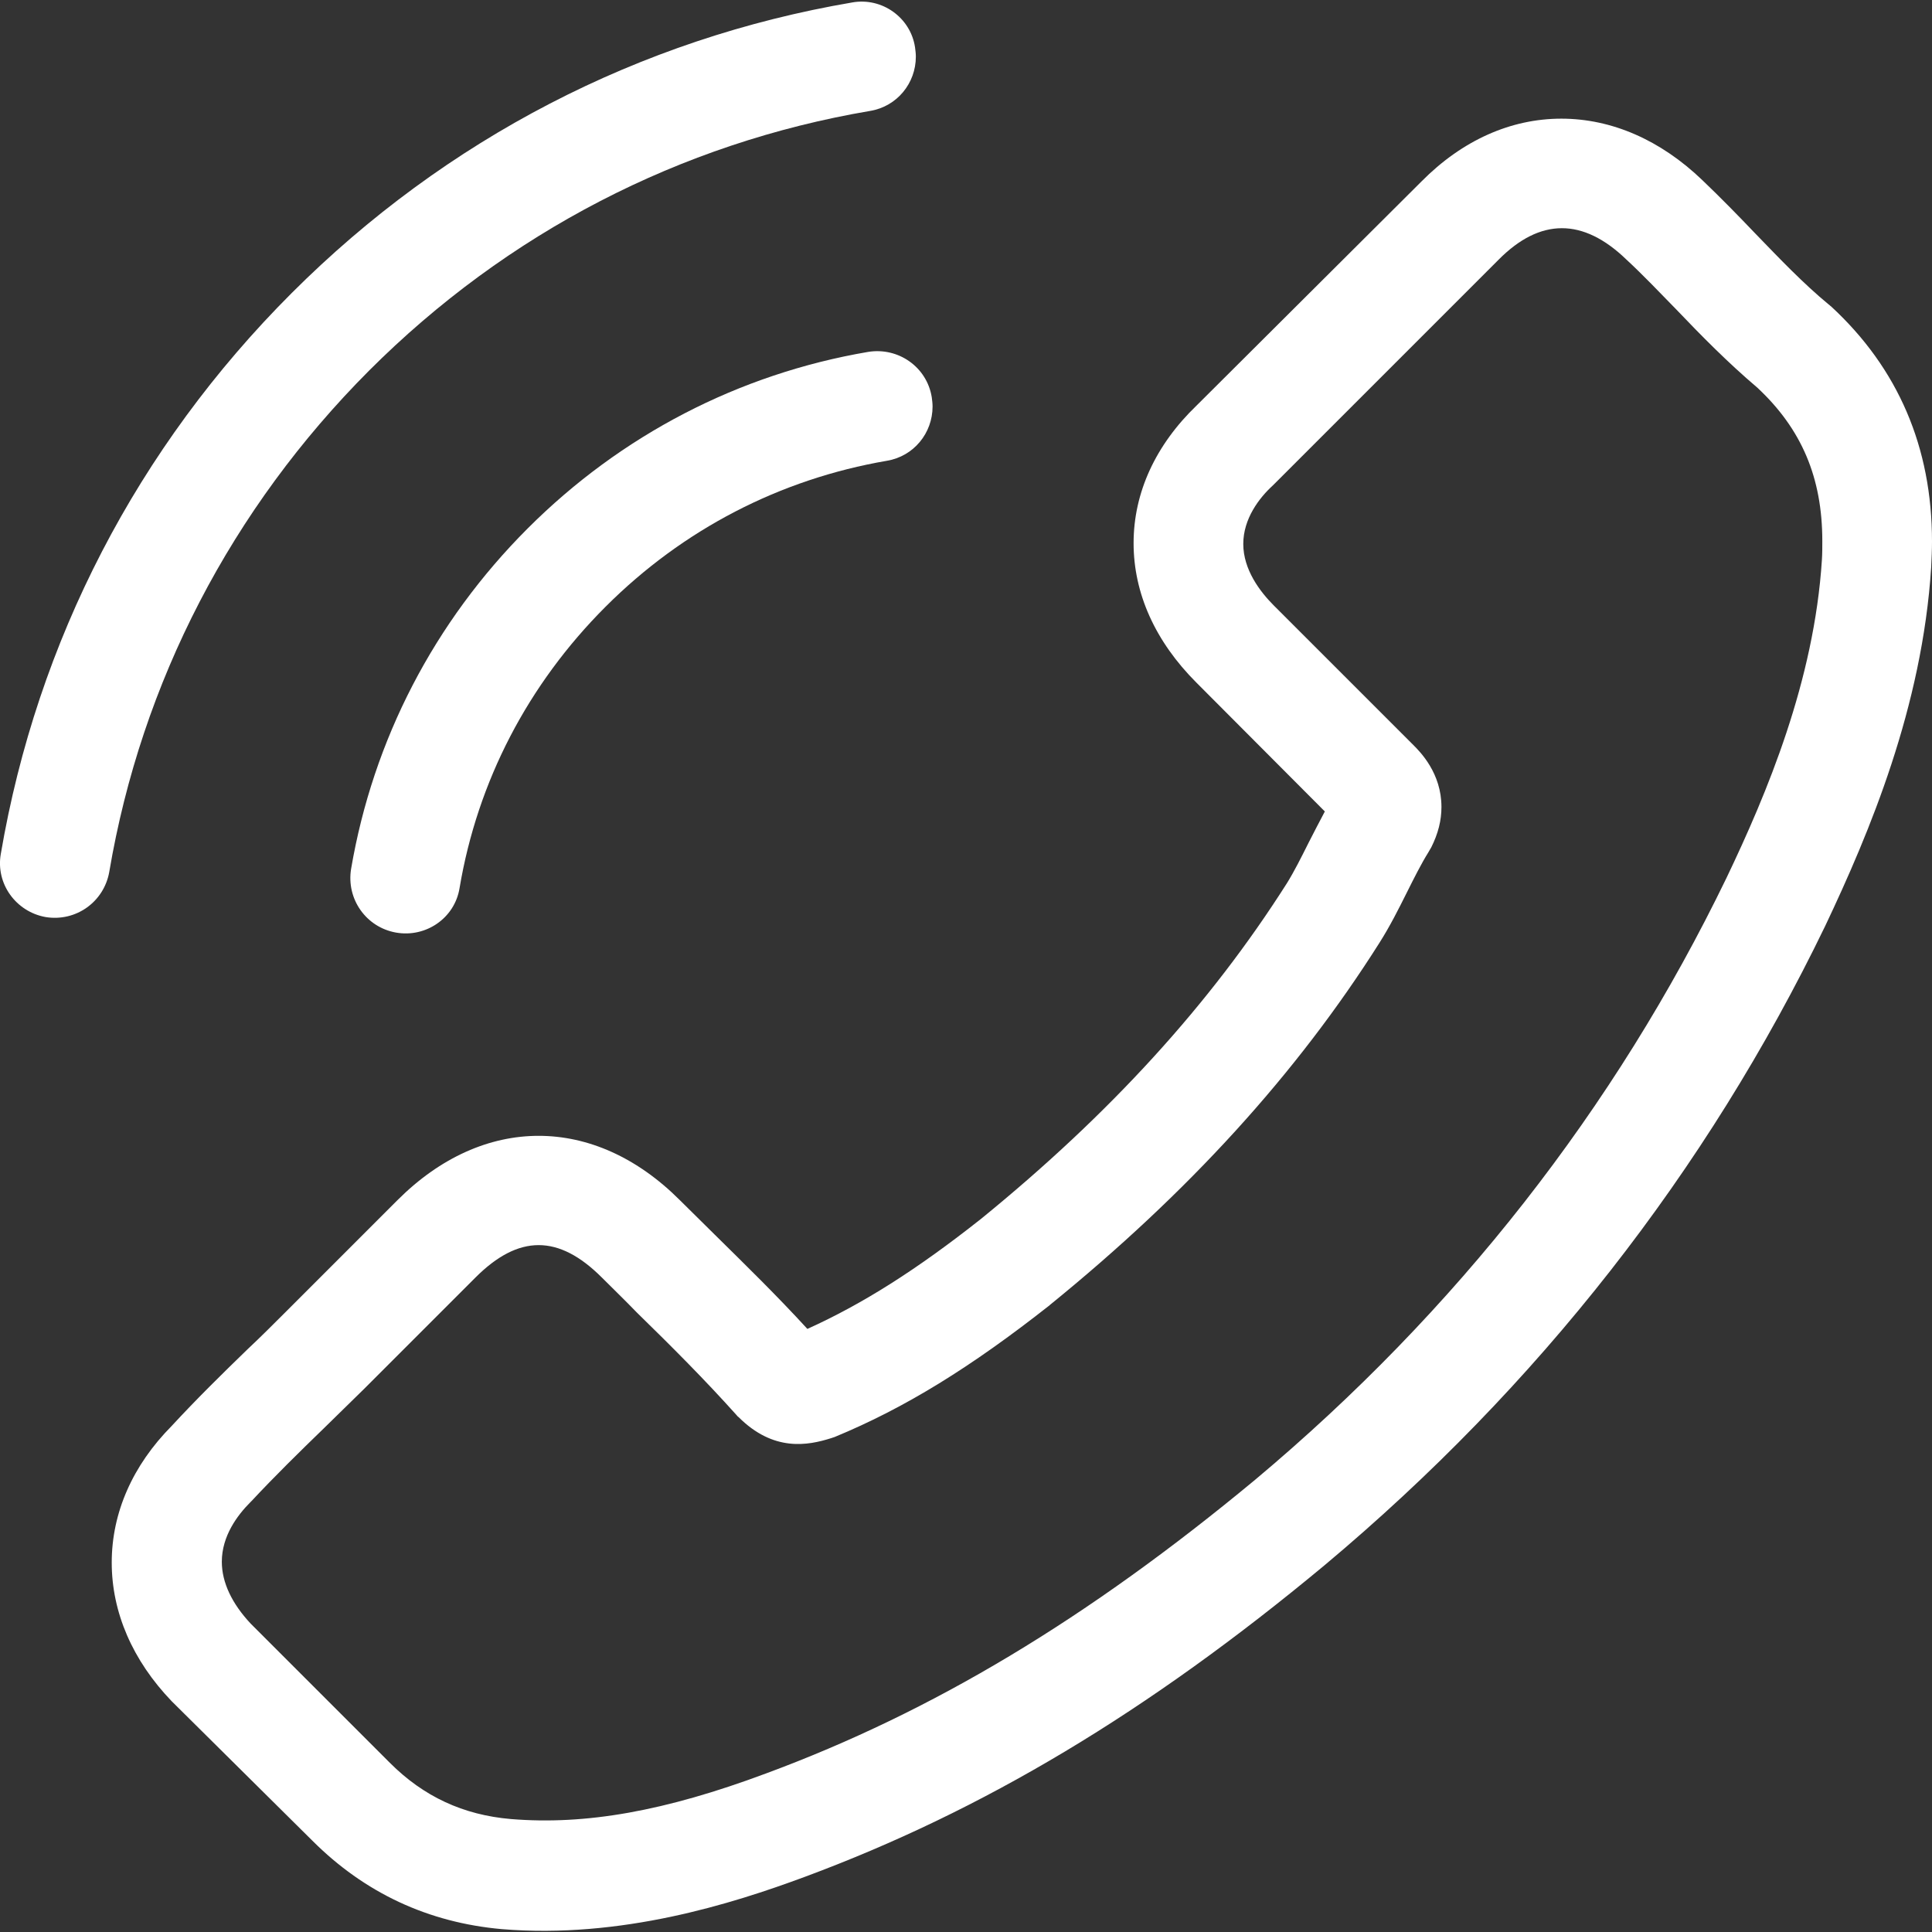 <?xml version="1.0" encoding="utf-8"?>
<!-- Generator: Adobe Illustrator 22.1.0, SVG Export Plug-In . SVG Version: 6.00 Build 0)  -->
<svg version="1.1" id="Capa_1" xmlns="http://www.w3.org/2000/svg" xmlns:xlink="http://www.w3.org/1999/xlink" x="0px" y="0px"
	 viewBox="0 0 473.8 473.8" style="enable-background:new 0 0 473.8 473.8;" xml:space="preserve">
<rect x="0" y="0" width="473.8" height="473.8" fill="#333333" stroke="none"/>
<style type="text/css">
	.st0{fill:#FFFFFF;}
</style>
<g>
	<g>
		<path class="st0" d="M293.5,99.4c-10.1,9.7-15.5,21.4-15.5,33.8c0,12.3,5.3,24.1,15.4,34.2l31.5,31.6c-1.4,2.6-2.7,5.2-4,7.7
			c-1.8,3.6-3.5,7-5.3,9.9c-18.8,29.6-43.3,56.5-75,82.3c-15.8,12.5-29.1,20.9-42.6,27c-7.5-8.2-15.3-15.8-22.8-23.2
			c-2.8-2.8-5.7-5.6-8.5-8.4c-21-21-48.2-21-69.2,0l-27.3,27.3c-3.1,3.1-6.3,6.3-9.5,9.3c-6.2,6-12.6,12.3-18.6,18.8
			c-9.6,9.7-14.7,21.3-14.7,33.5c0,12.2,5.1,24,14.7,34c0.1,0.1,0.1,0.1,0.2,0.2l34.3,34c12.8,12.8,28.4,20.1,46.5,21.7
			c29.2,2.4,56.4-6.2,74.2-12.8c43.7-16.2,84.2-40.4,127.6-76.5c52.3-43.8,93.6-96.5,122.7-156.7c10.9-23,23.8-53.7,26-88
			c0.1-2.1,0.2-4.3,0.2-6.3c0-23.1-8.3-42.5-24.8-57.7c-0.2-0.1-0.3-0.3-0.5-0.4c-6.3-5.2-12-11.2-18.1-17.5
			c-4.1-4.3-8.4-8.7-12.9-13c-10.3-9.9-22.3-15.1-34.6-15.1c-12.4,0-24.3,5.3-34.3,15.4L293.5,99.4z M398.8,63.6
			C398.8,63.7,398.9,63.7,398.8,63.6c4.2,3.9,8,7.9,12.2,12.2c6.2,6.5,12.7,13.1,20,19.3c10.8,10.1,15.9,22,15.9,37.6
			c0,1.5,0,3.1-0.1,4.6c-1.9,29.7-13.5,57.3-23.4,78c-27.4,56.6-66.3,106.3-115.6,147.6c-41.1,34.1-79.1,56.9-119.9,72
			c-24.9,9.3-44.3,12.7-62.6,11.2c-11.7-1-21.4-5.5-29.7-13.8l-34.1-34.1c-4.6-4.9-7.1-10.1-7.1-15.2c0-6.3,3.8-11.4,7-14.6
			c0.1-0.1,0.2-0.2,0.3-0.3c5.7-6.1,11.6-11.9,17.9-18c3.2-3.1,6.4-6.3,9.7-9.5l27.3-27.3c10.6-10.6,20.4-10.6,31,0
			c2.9,2.9,5.8,5.7,8.6,8.6c8.6,8.4,16.6,16.4,24.4,25.1c0.2,0.2,0.3,0.4,0.5,0.5c8.6,8.6,17,7,22.7,5.2c0.3-0.1,0.6-0.2,0.9-0.3
			c17.2-7.1,33.4-17.1,52.7-32.3l0.1-0.1c34-27.6,60.5-56.7,80.8-88.8c2.6-4.1,4.7-8.3,6.7-12.3c1.8-3.6,3.5-7,5.3-9.9
			c0.2-0.4,0.5-0.8,0.7-1.2c1.7-3.4,2.5-6.6,2.5-9.9c0-8.3-5.2-13.5-6.9-15.2l-34.2-34.2c-3.4-3.4-7.5-8.8-7.5-15.1
			c0-6.2,3.9-11.3,7.3-14.4c0.1-0.1,0.1-0.1,0.2-0.2l55.1-55.1C377.7,53.4,388.2,53.4,398.8,63.6z"/>
		<path class="st0" d="M112.7,217.8c4.4-26.2,16.8-50,35.8-69s42.8-31.3,69-35.8c6.6-1.1,11.2-6.8,11.2-13.3c0-0.8-0.1-1.5-0.2-2.3
			c-1.2-7.4-8.2-12.3-15.6-11.1c-31.7,5.4-60.6,20.4-83.5,43.3s-37.9,51.8-43.3,83.5c-1.2,7.4,3.7,14.3,11,15.6
			S111.5,225.2,112.7,217.8z"/>
		<path class="st0" d="M209,0.6c-52.2,8.9-99.7,33.5-137.5,71.3S9.1,157.2,0.2,209.4c-1.3,7.3,3.7,14.2,11,15.5
			c7.4,1.2,14.3-3.7,15.6-11.1c7.9-46.6,30-89.1,63.7-122.9c33.8-33.8,76.3-55.8,122.9-63.7c6.6-1.1,11.2-6.8,11.2-13.3
			c0-0.8-0.1-1.5-0.2-2.3C223.3,4.3,216.3-0.7,209,0.6z"/>
	</g>
</g>
</svg>
